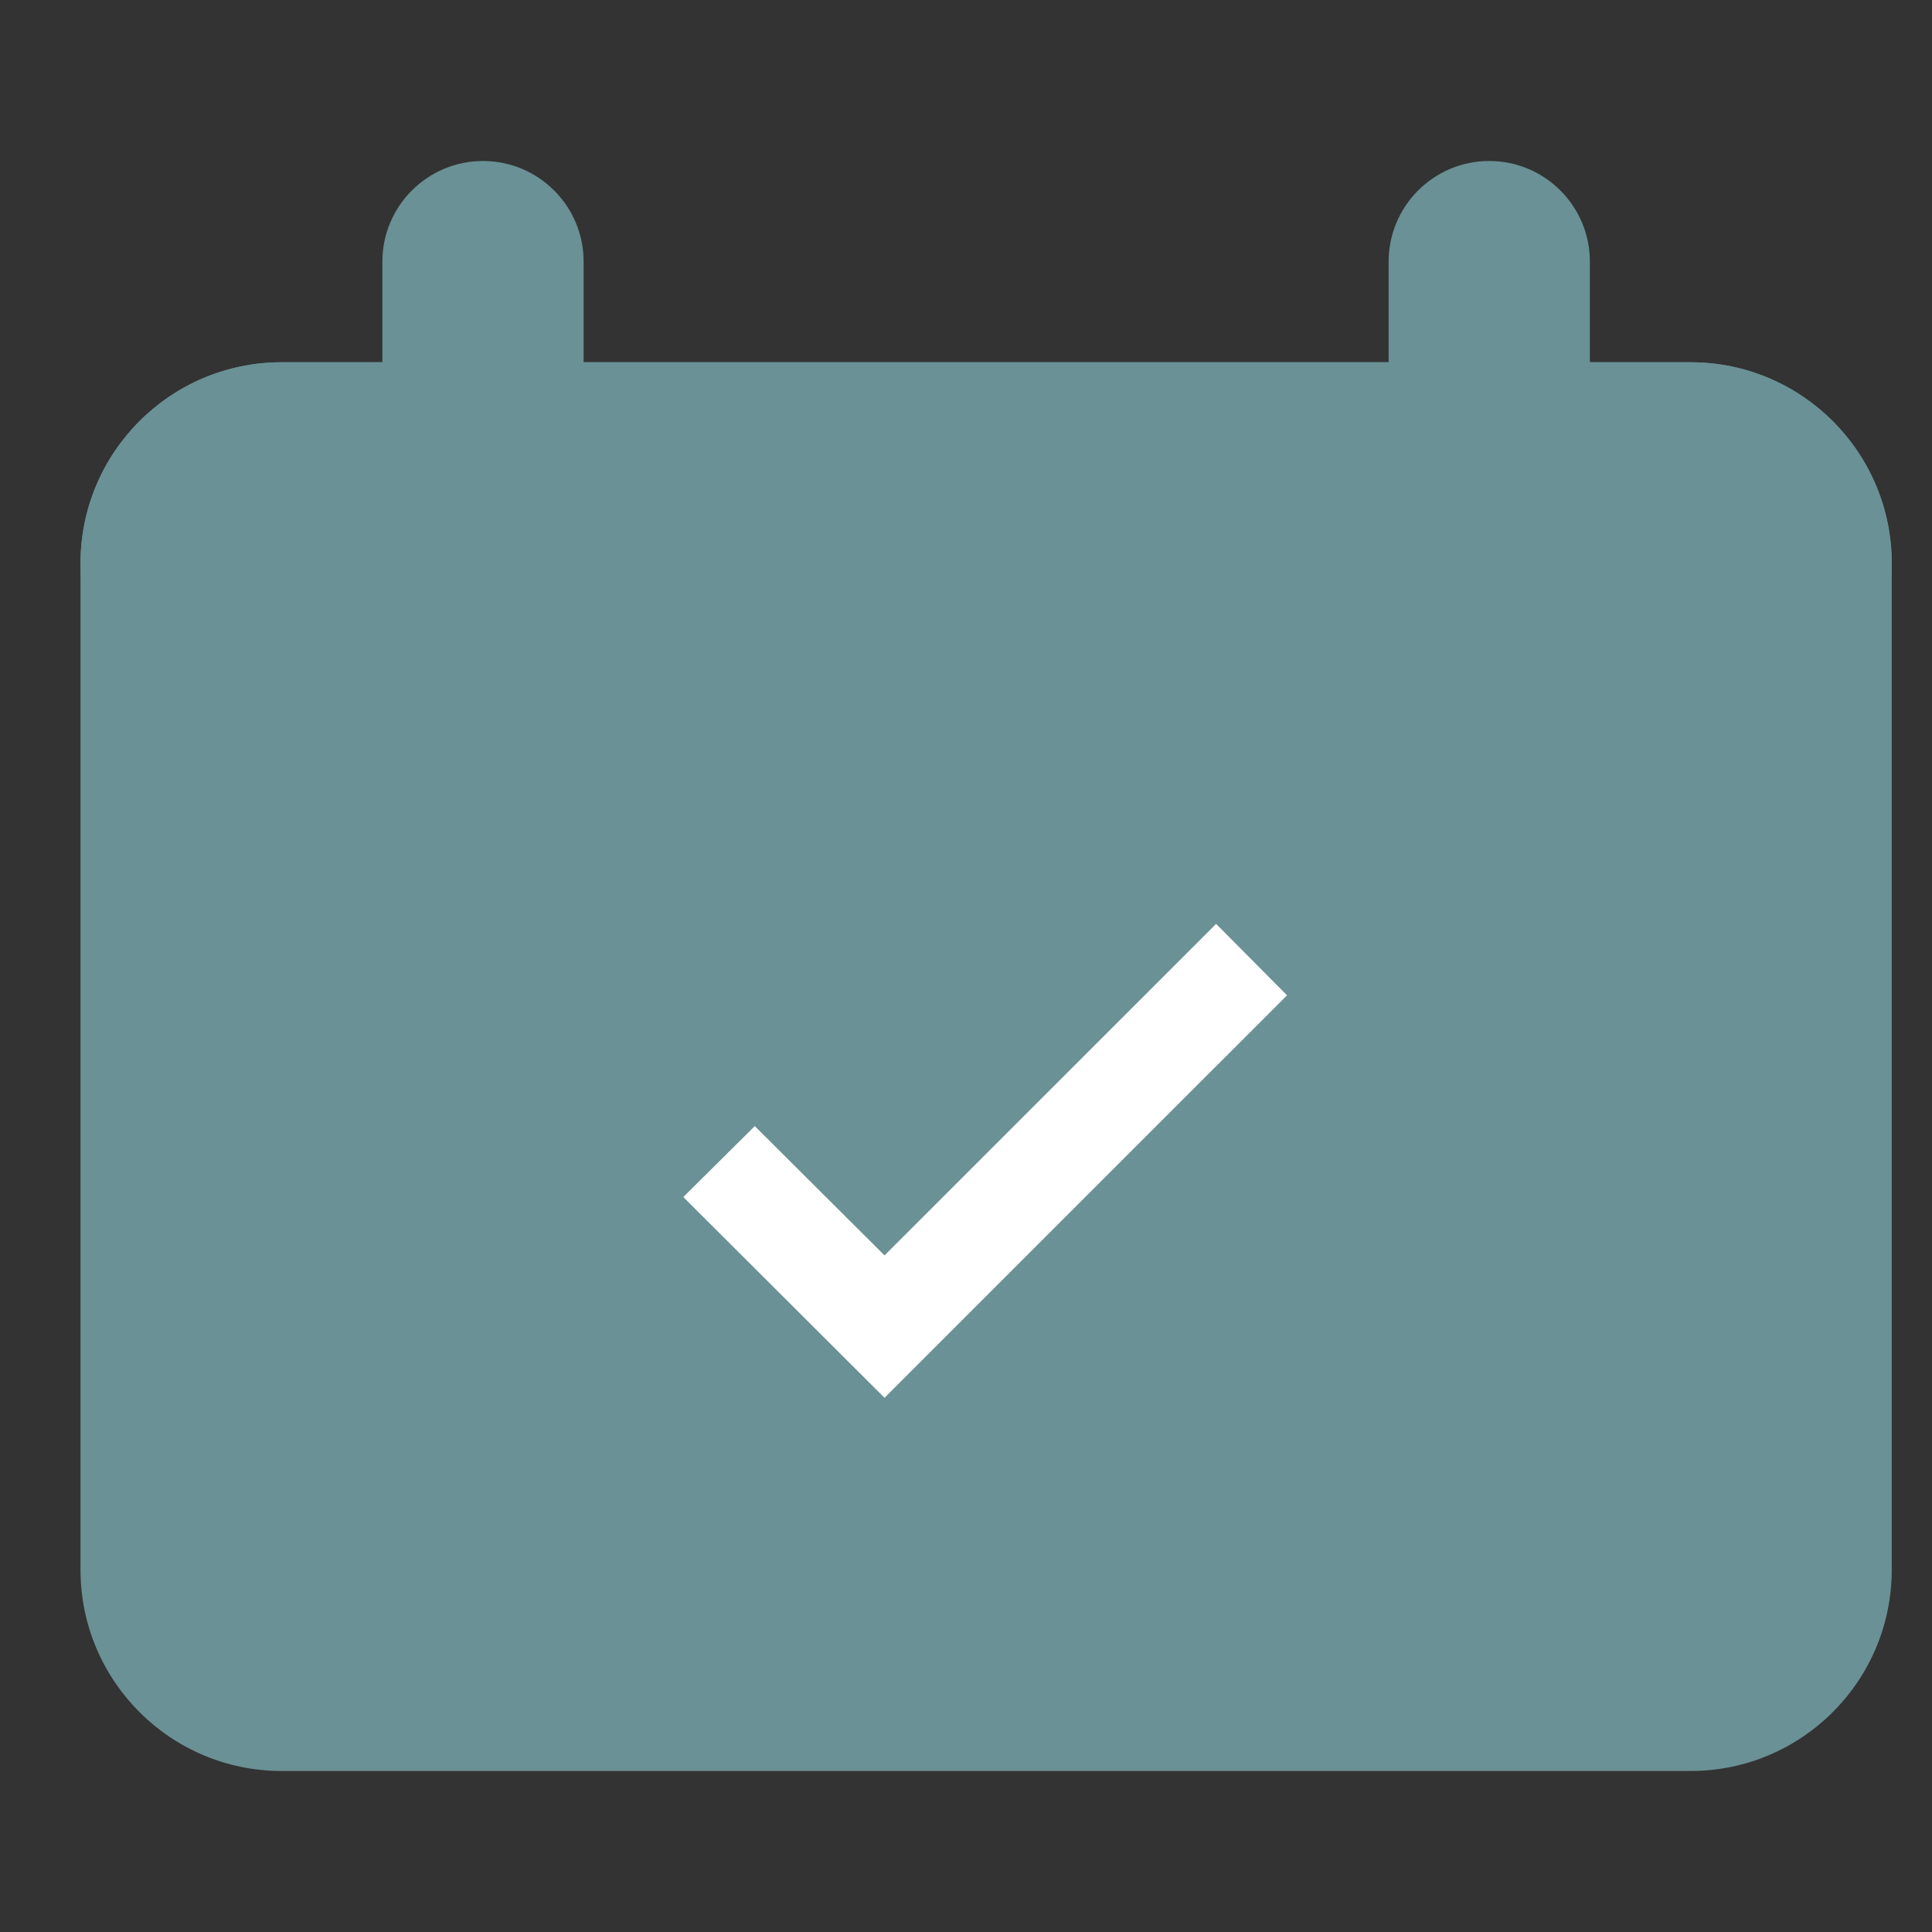 <svg width="24" height="24" viewBox="0 0 24 24" fill="none" xmlns="http://www.w3.org/2000/svg">
<rect x="0" y="0" width="24" height="24" fill="#333333" stroke="none"/>
<path d="M3.5 4.5C2.119 4.5 1 5.619 1 7V19.5C1 20.881 2.119 22 3.5 22H21C22.381 22 23.5 20.881 23.5 19.5V7C23.5 5.619 22.381 4.5 21 4.5H3.5Z" fill="#6A9195"/>
<path d="M1 7C1 5.619 2.119 4.5 3.5 4.5H21C22.381 4.5 23.5 5.619 23.5 7C23.5 8.381 22.381 9.5 21 9.5H12.25H3.5C2.119 9.5 1 8.381 1 7Z" fill="#6A9195"/>
<path d="M6 7C5.31 7 4.75 6.44 4.75 5.75V3.25C4.75 2.56 5.31 2 6 2C6.69 2 7.25 2.56 7.25 3.25V5.75C7.25 6.44 6.69 7 6 7Z" fill="#6A9195"/>
<path d="M18.5 7C17.81 7 17.25 6.44 17.25 5.75V3.25C17.25 2.56 17.81 2 18.5 2C19.19 2 19.75 2.56 19.75 3.25V5.75C19.75 6.44 19.19 7 18.5 7Z" fill="#6A9195"/>
<path d="M15.988 12.364L15.107 11.477L10.988 15.595L9.376 13.989L8.488 14.87L10.988 17.364L15.988 12.364Z" fill="white"/>
</svg>
